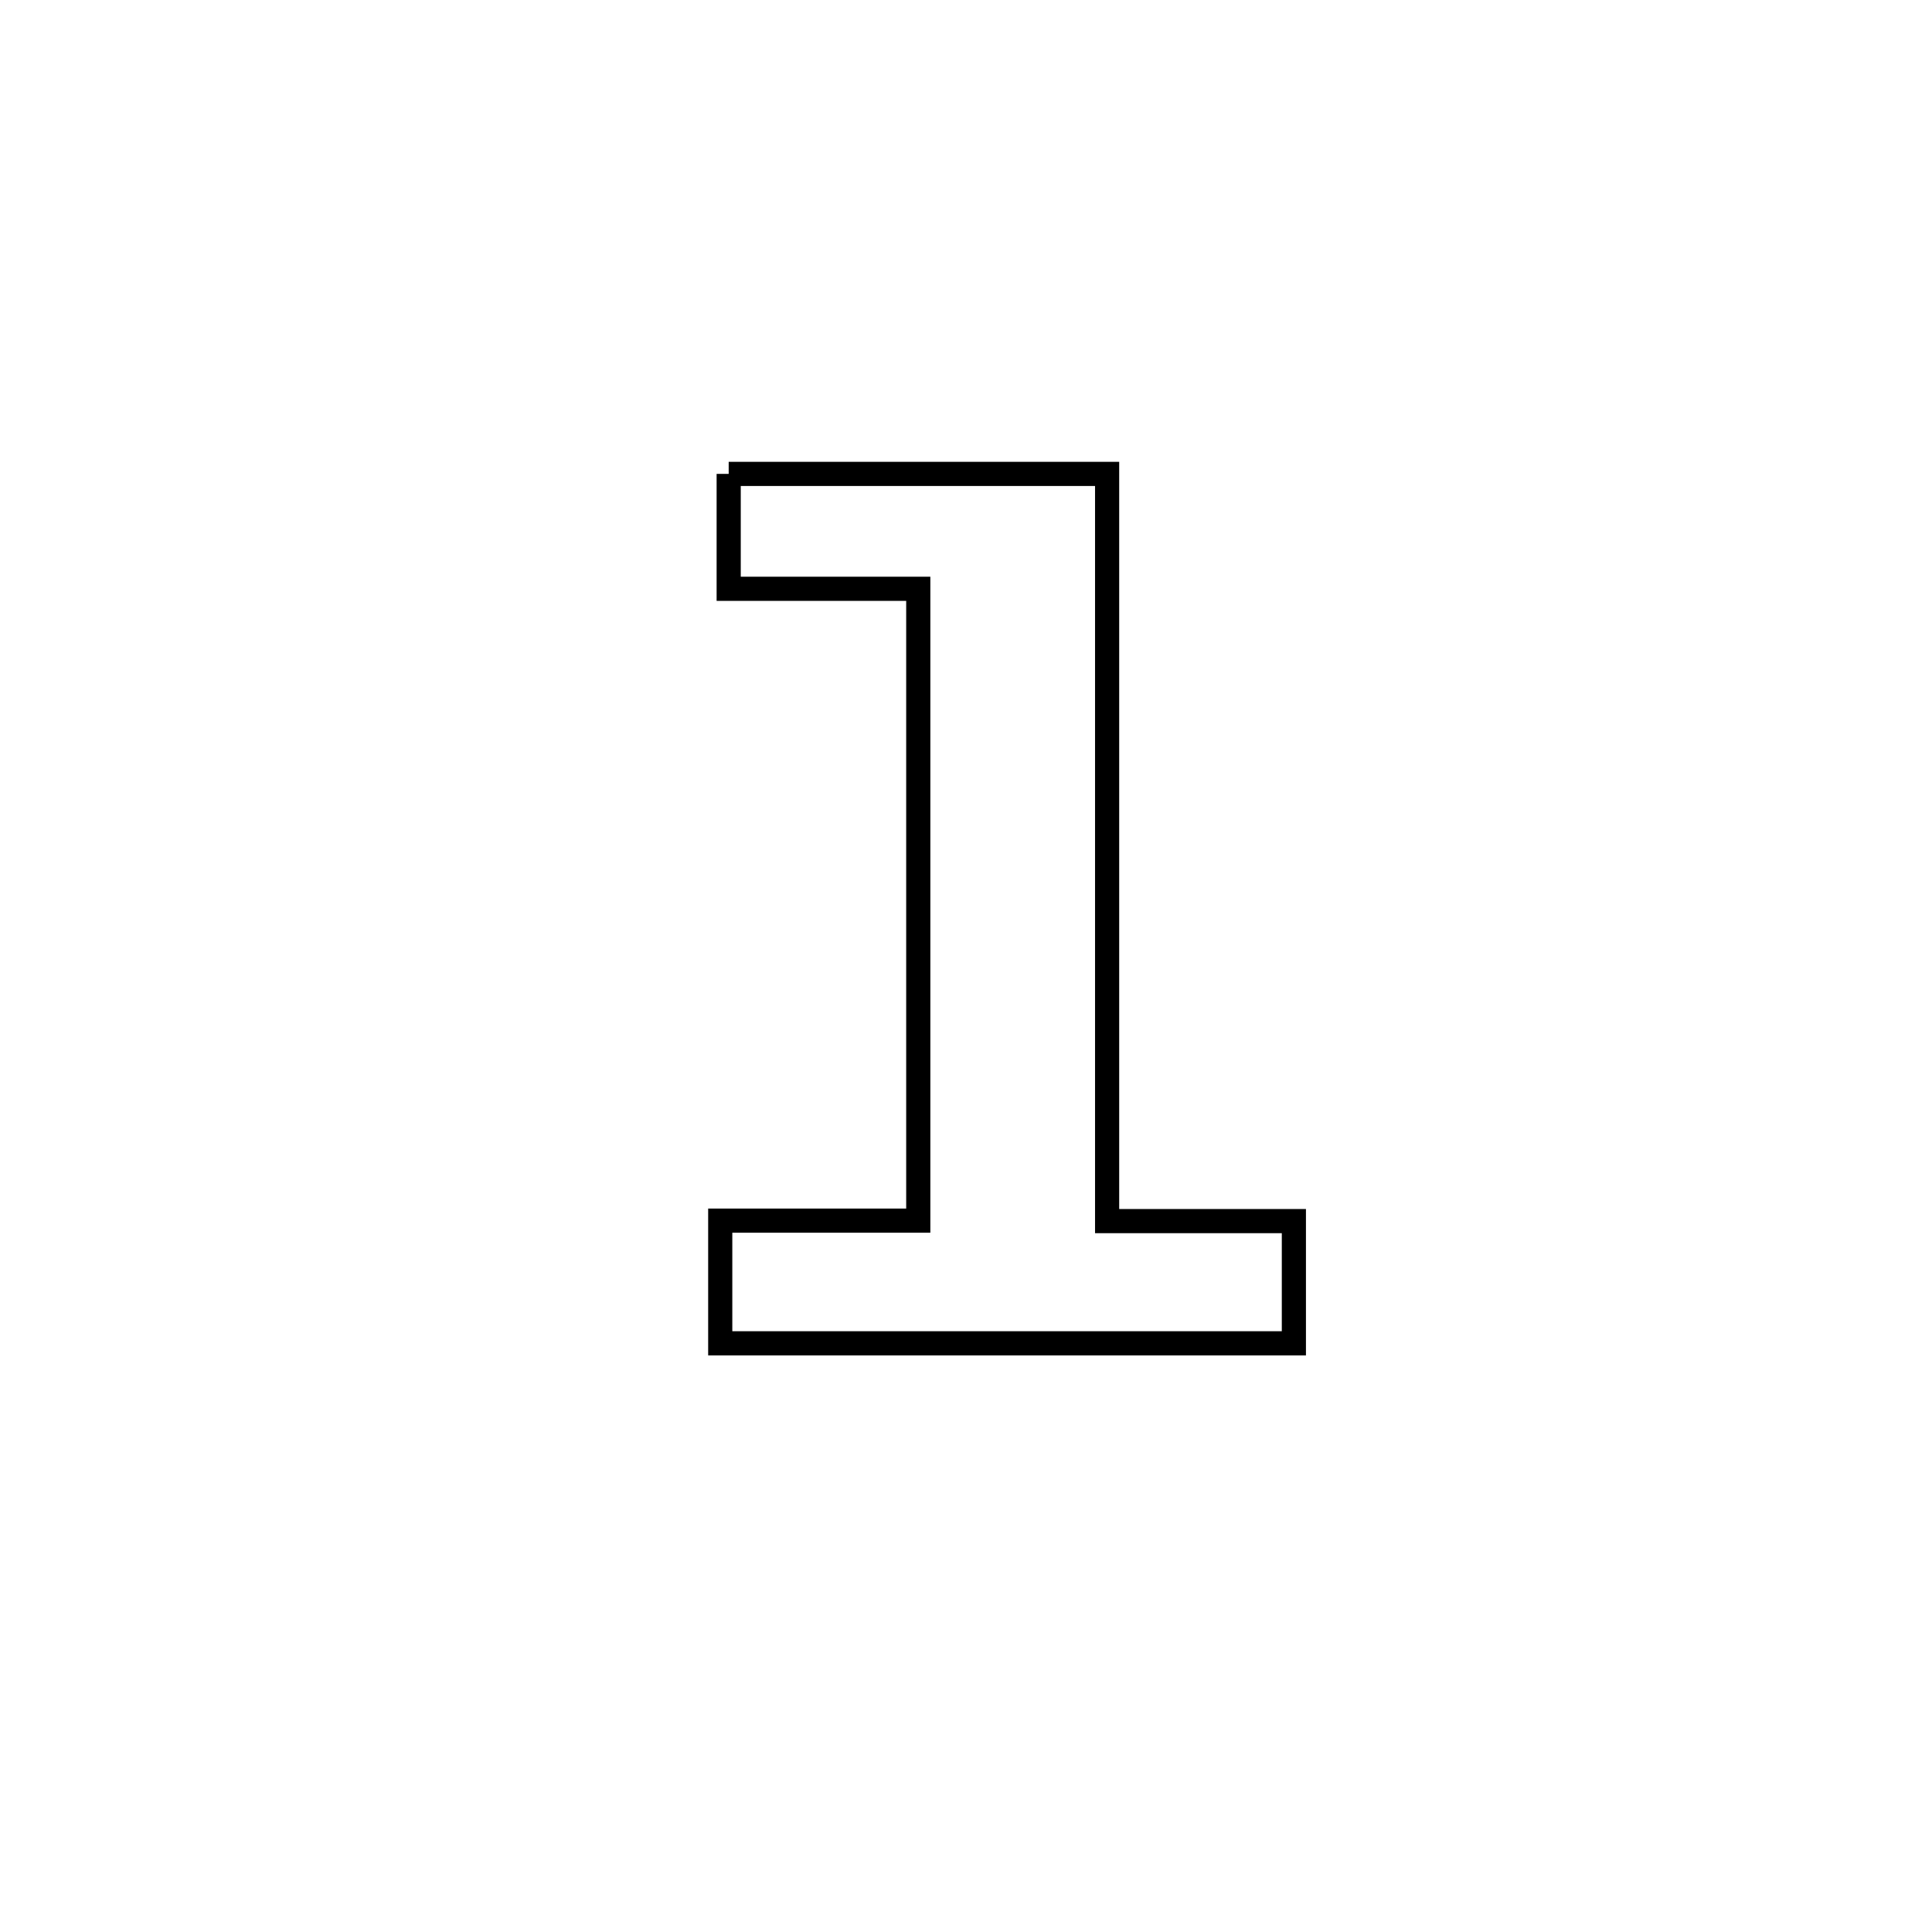 <svg xmlns="http://www.w3.org/2000/svg" viewBox="0.0 0.0 24.0 24.0" height="200px" width="200px"><path fill="none" stroke="black" stroke-width=".3" stroke-opacity="1.0"  filling="0" d="M9.052 5.887 L9.052 5.887 C10.619 5.887 12.186 5.887 13.753 5.887 L13.753 5.887 C13.753 7.434 13.753 8.981 13.753 10.528 C13.753 12.075 13.753 13.622 13.753 15.169 L13.753 15.169 C14.526 15.169 15.3 15.169 16.073 15.169 L16.073 15.169 C16.073 15.675 16.073 16.181 16.073 16.687 L16.073 16.687 C13.698 16.687 11.322 16.687 8.947 16.687 L8.947 16.687 C8.947 16.179 8.947 15.671 8.947 15.163 L8.947 15.163 C9.767 15.163 10.587 15.163 11.407 15.163 L11.407 15.163 C11.407 13.855 11.407 12.546 11.407 11.238 C11.407 9.93 11.407 8.622 11.407 7.314 L11.407 7.314 C10.622 7.314 9.837 7.314 9.052 7.314 L9.052 7.314 C9.052 6.838 9.052 6.362 9.052 5.887 L9.052 5.887"></path></svg>